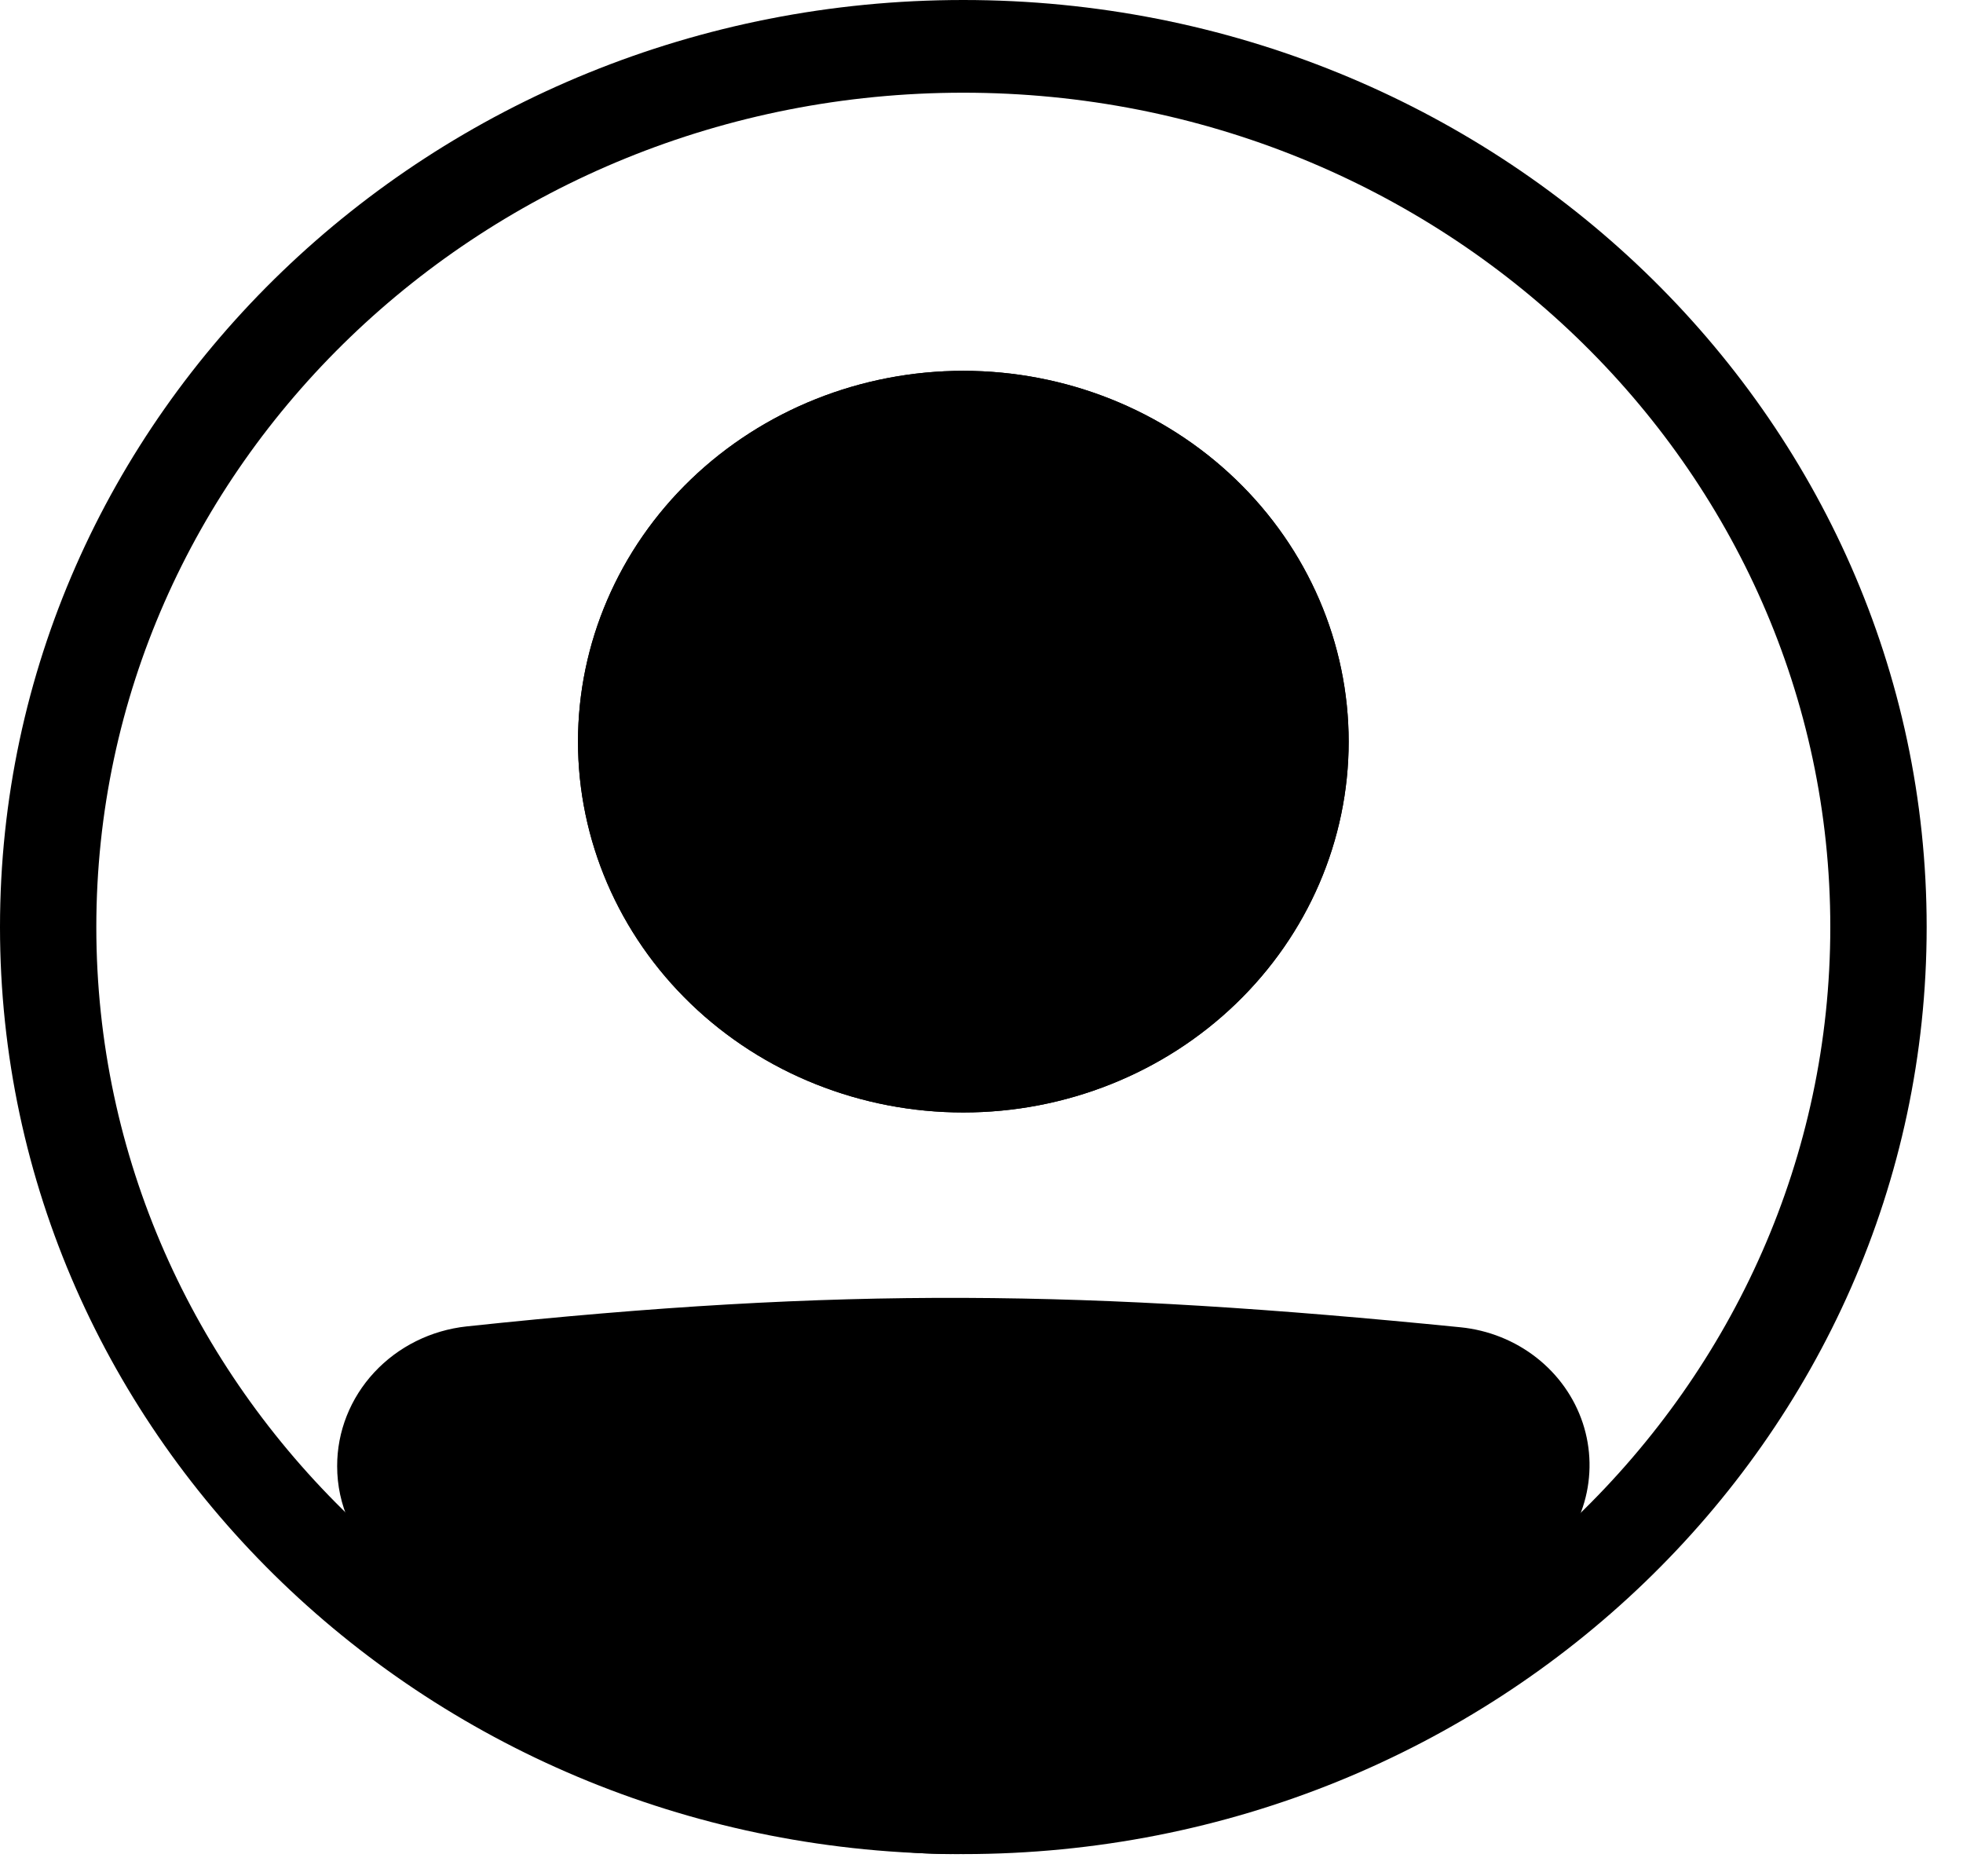 <svg width="45" height="43" viewBox="0 0 45 43" fill="none" xmlns="http://www.w3.org/2000/svg">
<path fill-rule="evenodd" clip-rule="evenodd" d="M22.083 40.375C33.06 40.375 41.958 31.812 41.958 21.25C41.958 10.688 33.06 2.125 22.083 2.125C11.107 2.125 2.208 10.688 2.208 21.25C2.208 31.812 11.107 40.375 22.083 40.375ZM22.083 42.5C34.28 42.5 44.167 32.986 44.167 21.25C44.167 9.514 34.28 0 22.083 0C9.887 0 0 9.514 0 21.25C0 32.986 9.887 42.5 22.083 42.5Z" fill="black"/>
<path d="M8.834 33.607C8.834 32.509 9.686 31.582 10.821 31.461C19.34 30.553 24.866 30.635 33.366 31.481C33.79 31.524 34.193 31.685 34.524 31.944C34.855 32.203 35.1 32.55 35.23 32.941C35.359 33.332 35.368 33.751 35.254 34.147C35.141 34.543 34.91 34.898 34.589 35.17C24.558 43.584 18.825 43.468 9.54 35.178C9.087 34.775 8.834 34.201 8.834 33.608V33.607Z" fill="black"/>
<path fill-rule="evenodd" clip-rule="evenodd" d="M33.252 32.537C24.819 31.698 19.372 31.619 10.941 32.517C10.664 32.548 10.408 32.676 10.222 32.878C10.037 33.079 9.936 33.339 9.937 33.608C9.937 33.912 10.069 34.2 10.291 34.4C14.893 38.507 18.38 40.363 21.788 40.375C25.209 40.387 28.884 38.545 33.864 34.37C34.022 34.234 34.136 34.057 34.191 33.861C34.247 33.664 34.242 33.456 34.178 33.262C34.113 33.068 33.991 32.897 33.826 32.768C33.662 32.639 33.462 32.559 33.252 32.538V32.537ZM10.699 30.404C19.307 29.488 24.914 29.57 33.48 30.424C34.119 30.488 34.724 30.73 35.222 31.12C35.72 31.51 36.089 32.031 36.284 32.62C36.478 33.208 36.49 33.839 36.319 34.434C36.147 35.029 35.798 35.563 35.316 35.971C30.264 40.208 26.057 42.516 21.782 42.5C17.494 42.485 13.473 40.138 8.79 35.957C8.455 35.657 8.188 35.293 8.005 34.889C7.822 34.484 7.728 34.048 7.729 33.607C7.727 32.815 8.03 32.05 8.578 31.459C9.126 30.868 9.881 30.492 10.699 30.404V30.404Z" fill="black"/>
<path d="M30.917 17C30.917 19.254 29.986 21.416 28.329 23.01C26.673 24.605 24.426 25.5 22.083 25.5C19.741 25.5 17.494 24.605 15.837 23.01C14.181 21.416 13.25 19.254 13.25 17C13.25 14.746 14.181 12.584 15.837 10.99C17.494 9.396 19.741 8.5 22.083 8.5C24.426 8.5 26.673 9.396 28.329 10.99C29.986 12.584 30.917 14.746 30.917 17V17Z" fill="black"/>
<path fill-rule="evenodd" clip-rule="evenodd" d="M22.083 23.375C23.84 23.375 25.526 22.703 26.768 21.508C28.01 20.312 28.708 18.691 28.708 17C28.708 15.309 28.01 13.688 26.768 12.492C25.526 11.297 23.84 10.625 22.083 10.625C20.326 10.625 18.641 11.297 17.399 12.492C16.156 13.688 15.458 15.309 15.458 17C15.458 18.691 16.156 20.312 17.399 21.508C18.641 22.703 20.326 23.375 22.083 23.375V23.375ZM22.083 25.5C24.426 25.5 26.673 24.605 28.329 23.01C29.986 21.416 30.917 19.254 30.917 17C30.917 14.746 29.986 12.584 28.329 10.99C26.673 9.396 24.426 8.5 22.083 8.5C19.741 8.5 17.494 9.396 15.837 10.99C14.181 12.584 13.25 14.746 13.25 17C13.25 19.254 14.181 21.416 15.837 23.01C17.494 24.605 19.741 25.5 22.083 25.5V25.5Z" fill="black"/>
</svg>
